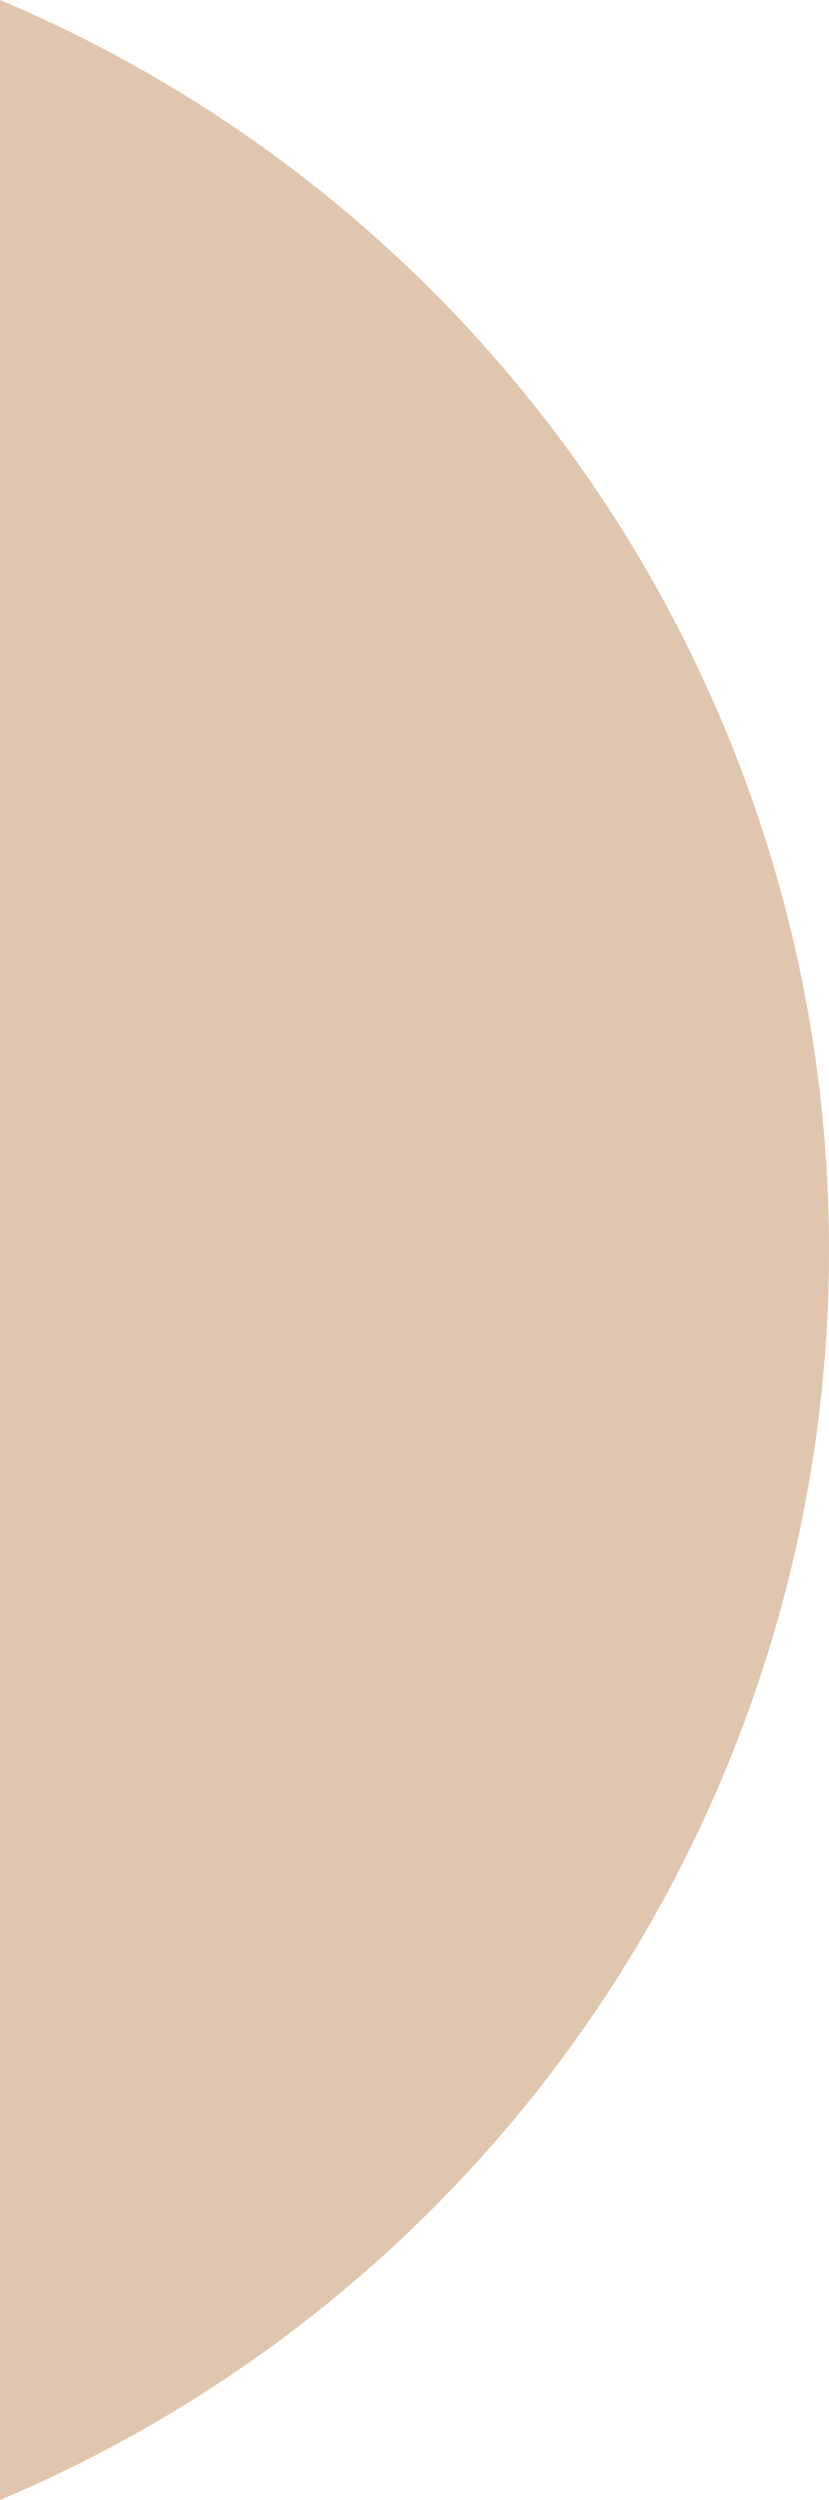 <svg id="Layer_1" data-name="Layer 1" xmlns="http://www.w3.org/2000/svg" viewBox="0 0 97 292.25"><defs><style>.cls-1{fill:#e0c6af;}</style></defs><path class="cls-1" d="M16.93,13.46V305.7a158.53,158.53,0,0,0,97-146.12h0A158.53,158.53,0,0,0,16.93,13.46Z" transform="translate(-16.93 -13.46)"/></svg>